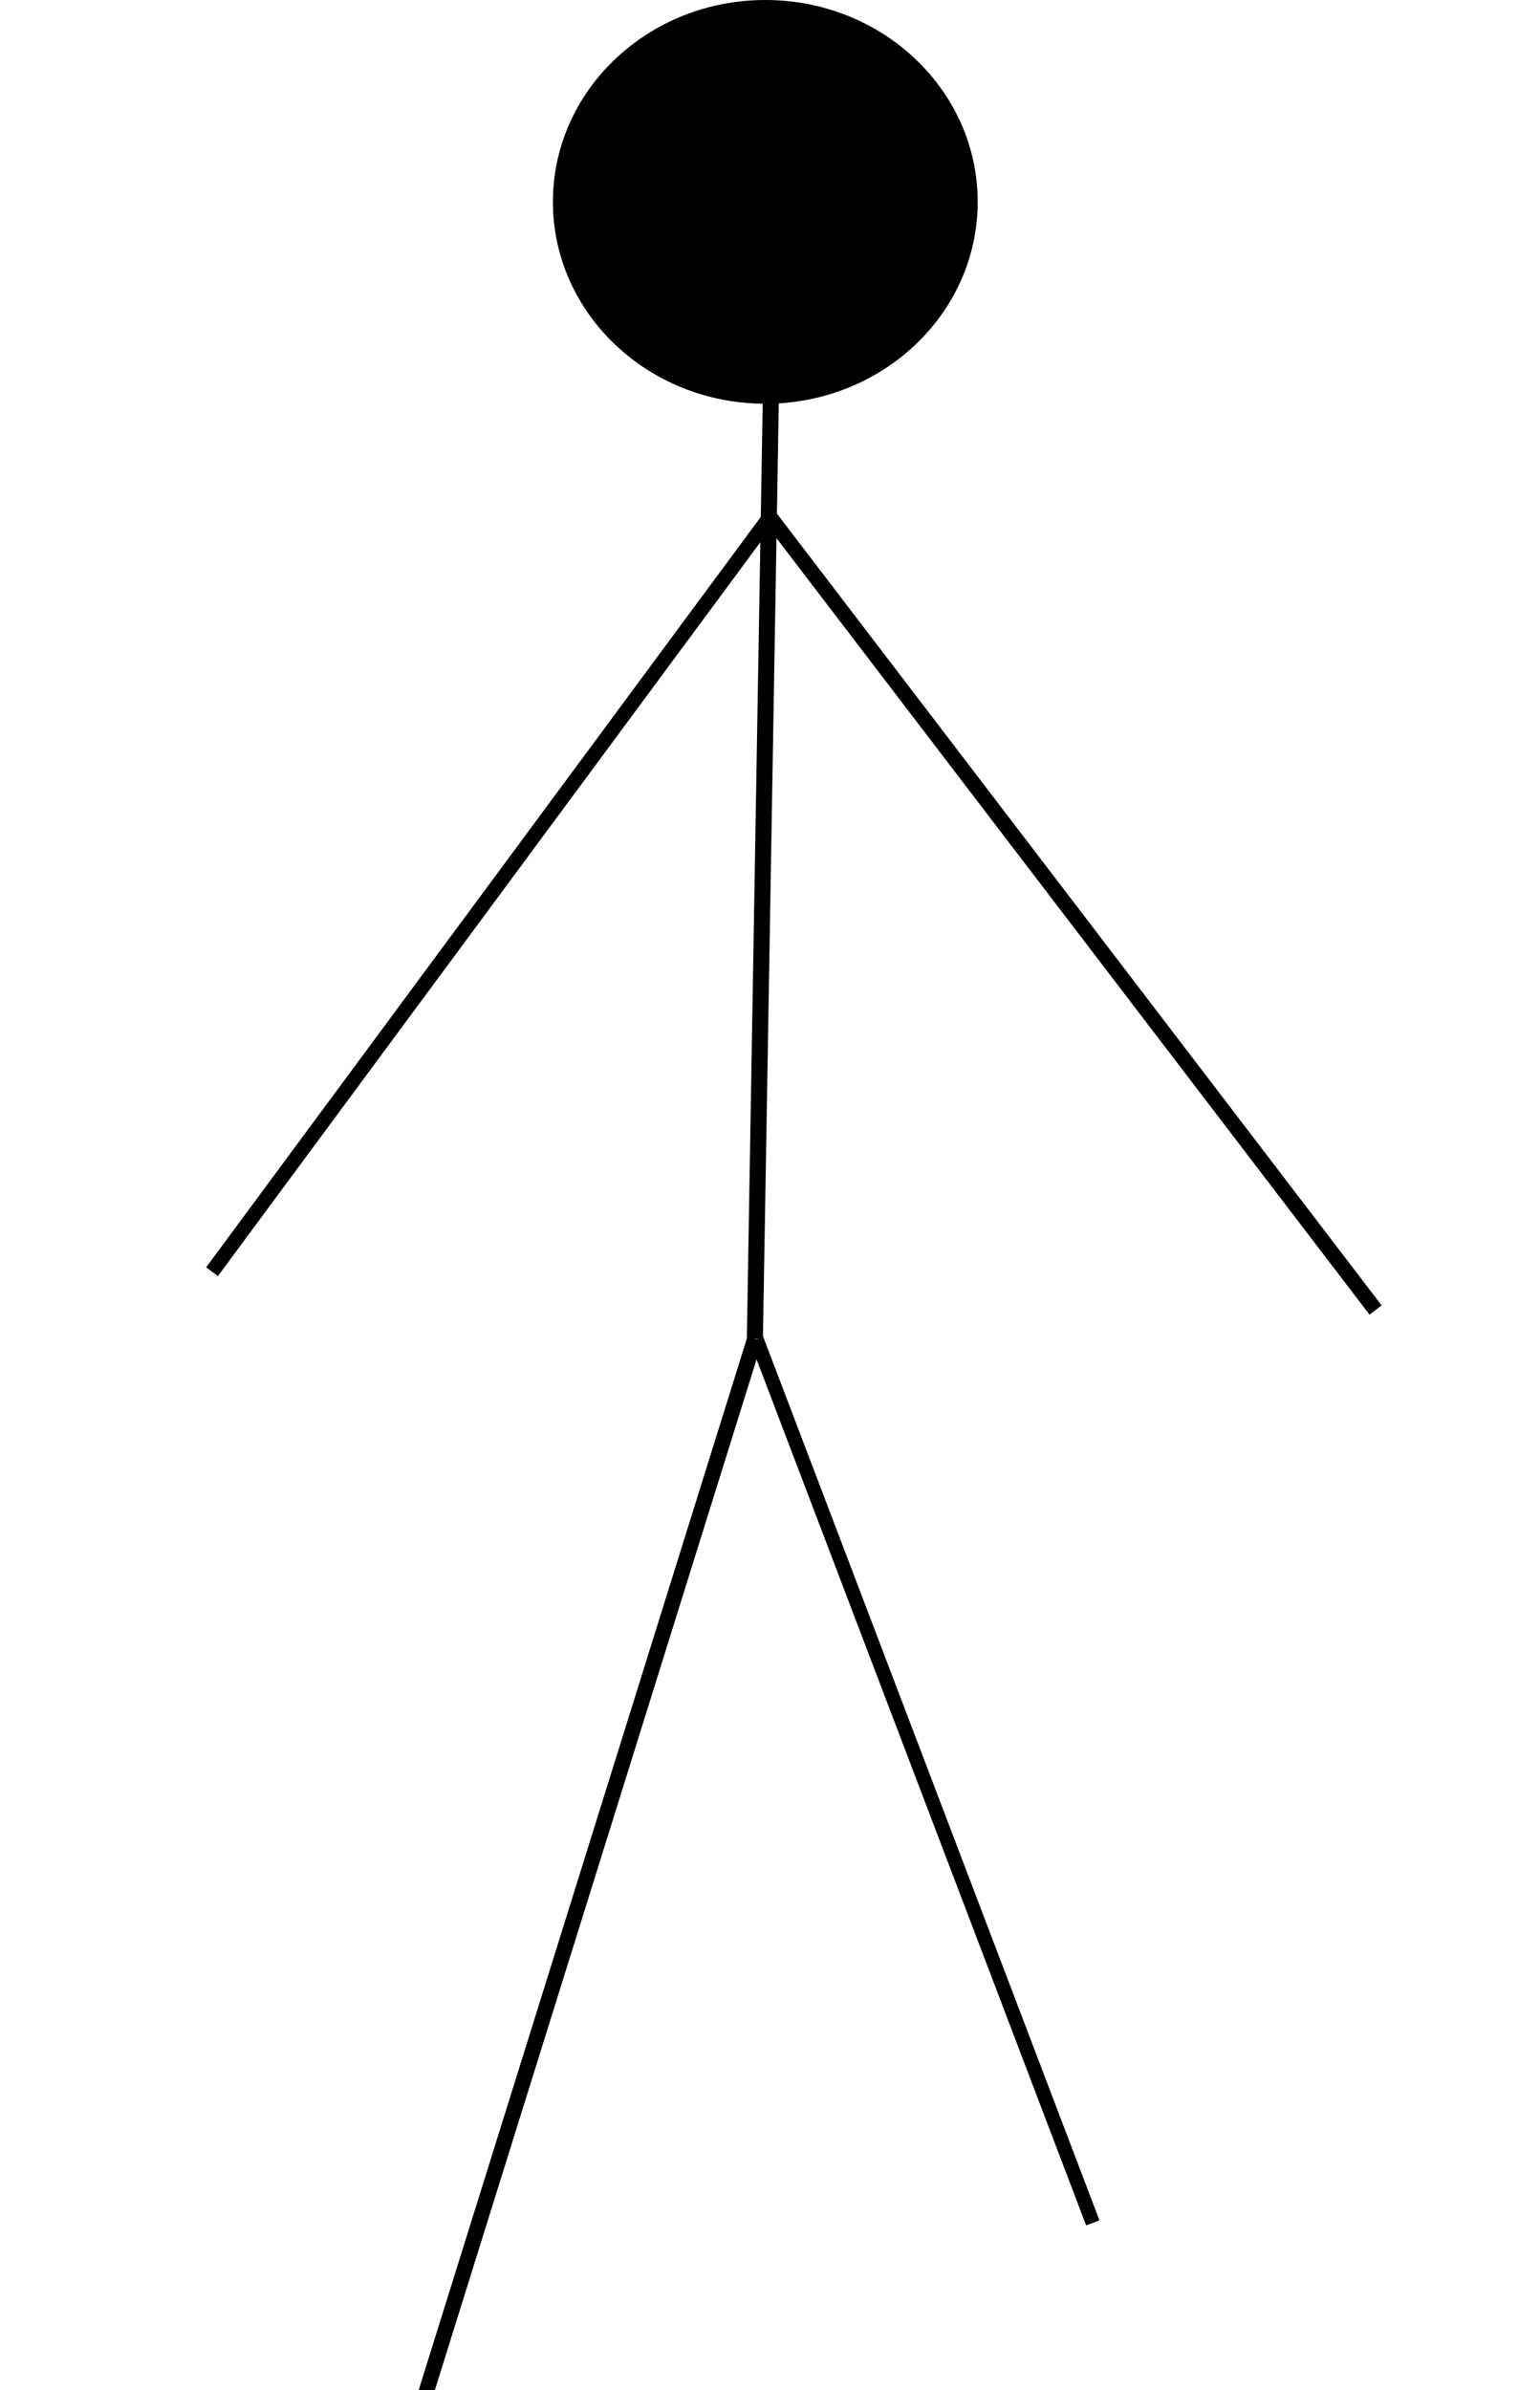 <?xml version="1.0" encoding="UTF-8" standalone="no"?>
<!-- Created with Inkscape (http://www.inkscape.org/) -->

<svg
   xmlns:dc="http://purl.org/dc/elements/1.1/"
   xmlns:cc="http://creativecommons.org/ns#"
   xmlns:rdf="http://www.w3.org/1999/02/22-rdf-syntax-ns#"
   xmlns:svg="http://www.w3.org/2000/svg"
   xmlns="http://www.w3.org/2000/svg"
   xmlns:sodipodi="http://sodipodi.sourceforge.net/DTD/sodipodi-0.dtd"
   xmlns:inkscape="http://www.inkscape.org/namespaces/inkscape"
   width="25.393mm"
   height="39.39mm"
   viewBox="0 0 25.393 39.39"
   version="1.1"
   id="svg8"
   inkscape:version="0.92.1 r15371"
   sodipodi:docname="player_walk_5.svg">
  <defs
     id="defs2">
    <inkscape:path-effect
       effect="bspline"
       id="path-effect40"
       is_visible="true"
       weight="33.333"
       steps="2"
       helper_size="0"
       apply_no_weight="true"
       apply_with_weight="true"
       only_selected="false" />
    <inkscape:path-effect
       effect="bspline"
       id="path-effect36"
       is_visible="true"
       weight="33.333"
       steps="2"
       helper_size="0"
       apply_no_weight="true"
       apply_with_weight="true"
       only_selected="false" />
    <inkscape:path-effect
       effect="bspline"
       id="path-effect20"
       is_visible="true"
       weight="33.333"
       steps="2"
       helper_size="0"
       apply_no_weight="true"
       apply_with_weight="true"
       only_selected="false" />
    <inkscape:path-effect
       effect="bspline"
       id="path-effect16"
       is_visible="true"
       weight="33.333"
       steps="2"
       helper_size="0"
       apply_no_weight="true"
       apply_with_weight="true"
       only_selected="false" />
  </defs>
  <sodipodi:namedview
     id="base"
     pagecolor="#ffffff"
     bordercolor="#666666"
     borderopacity="1.0"
     inkscape:pageopacity="0.0"
     inkscape:pageshadow="2"
     inkscape:zoom="4.0277286"
     inkscape:cx="69.494725"
     inkscape:cy="91.019447"
     inkscape:document-units="cm"
     inkscape:current-layer="layer1"
     showgrid="false"
     inkscape:window-width="1920"
     inkscape:window-height="1017"
     inkscape:window-x="-8"
     inkscape:window-y="-8"
     inkscape:window-maximized="1"
     inkscape:pagecheckerboard="false"
     fit-margin-top="0"
     fit-margin-left="0"
     fit-margin-right="0"
     fit-margin-bottom="0" />
  <g
     inkscape:label="Layer 1"
     inkscape:groupmode="layer"
     id="layer1"
     transform="translate(-0.34,-0.259)">
    <path
       style="fill:none;stroke:#000000;stroke-width:0.265px;stroke-linecap:butt;stroke-linejoin:miter;stroke-opacity:1"
       d="M 13.138,1.66 C 12.787,22.324 12.787,22.324 12.787,22.324 v 0"
       id="path12"
       inkscape:connector-curvature="0" />
    <path
       style="fill:none;stroke:#000000;stroke-width:0.255px;stroke-linecap:butt;stroke-linejoin:miter;stroke-opacity:1"
       d="M 12.787,22.324 C 10.973,28.134 9.159,33.945 7.344,39.756"
       id="path14"
       inkscape:connector-curvature="0"
       inkscape:path-effect="#path-effect16"
       inkscape:original-d="M 12.787419,22.32372 C 10.972853,28.134179 9.1585374,33.944906 7.3444668,39.755905"
       sodipodi:nodetypes="cc" />
    <path
       style="fill:none;stroke:#000000;stroke-width:0.235px;stroke-linecap:butt;stroke-linejoin:miter;stroke-opacity:1"
       d="m 12.815,22.333 c 1.848,4.854 3.696,9.707 5.544,14.561"
       id="path18"
       inkscape:connector-curvature="0"
       inkscape:path-effect="#path-effect20"
       inkscape:original-d="m 12.814567,22.332636 c 1.847785,4.853583 3.695818,9.707397 5.544099,14.561439" />
    <path
       style="fill:none;stroke:#000000;stroke-width:0.251px;stroke-linecap:butt;stroke-linejoin:miter;stroke-opacity:1"
       d="m 13.03,8.773 c 3.33,4.359 6.661,8.718 9.992,13.077"
       id="path34"
       inkscape:connector-curvature="0"
       inkscape:path-effect="#path-effect36"
       inkscape:original-d="m 13.029673,8.7727566 c 3.330769,4.3586294 6.661324,8.7175544 9.991675,13.0767804" />
    <path
       style="fill:none;stroke:#000000;stroke-width:0.242px;stroke-linecap:butt;stroke-linejoin:miter;stroke-opacity:1"
       d="M 13.041,8.77 C 9.973,12.919 6.905,17.068 3.836,21.218"
       id="path38"
       inkscape:connector-curvature="0"
       inkscape:path-effect="#path-effect40"
       inkscape:original-d="M 13.041183,8.7699533 C 9.9731086,12.918854 6.9048406,17.068055 3.8363791,21.217562" />
    <ellipse
       id="path48"
       cx="12.959"
       cy="3.586"
       rx="3.502"
       ry="3.327"
       style="stroke-width:0.12" />
  </g>
</svg>
